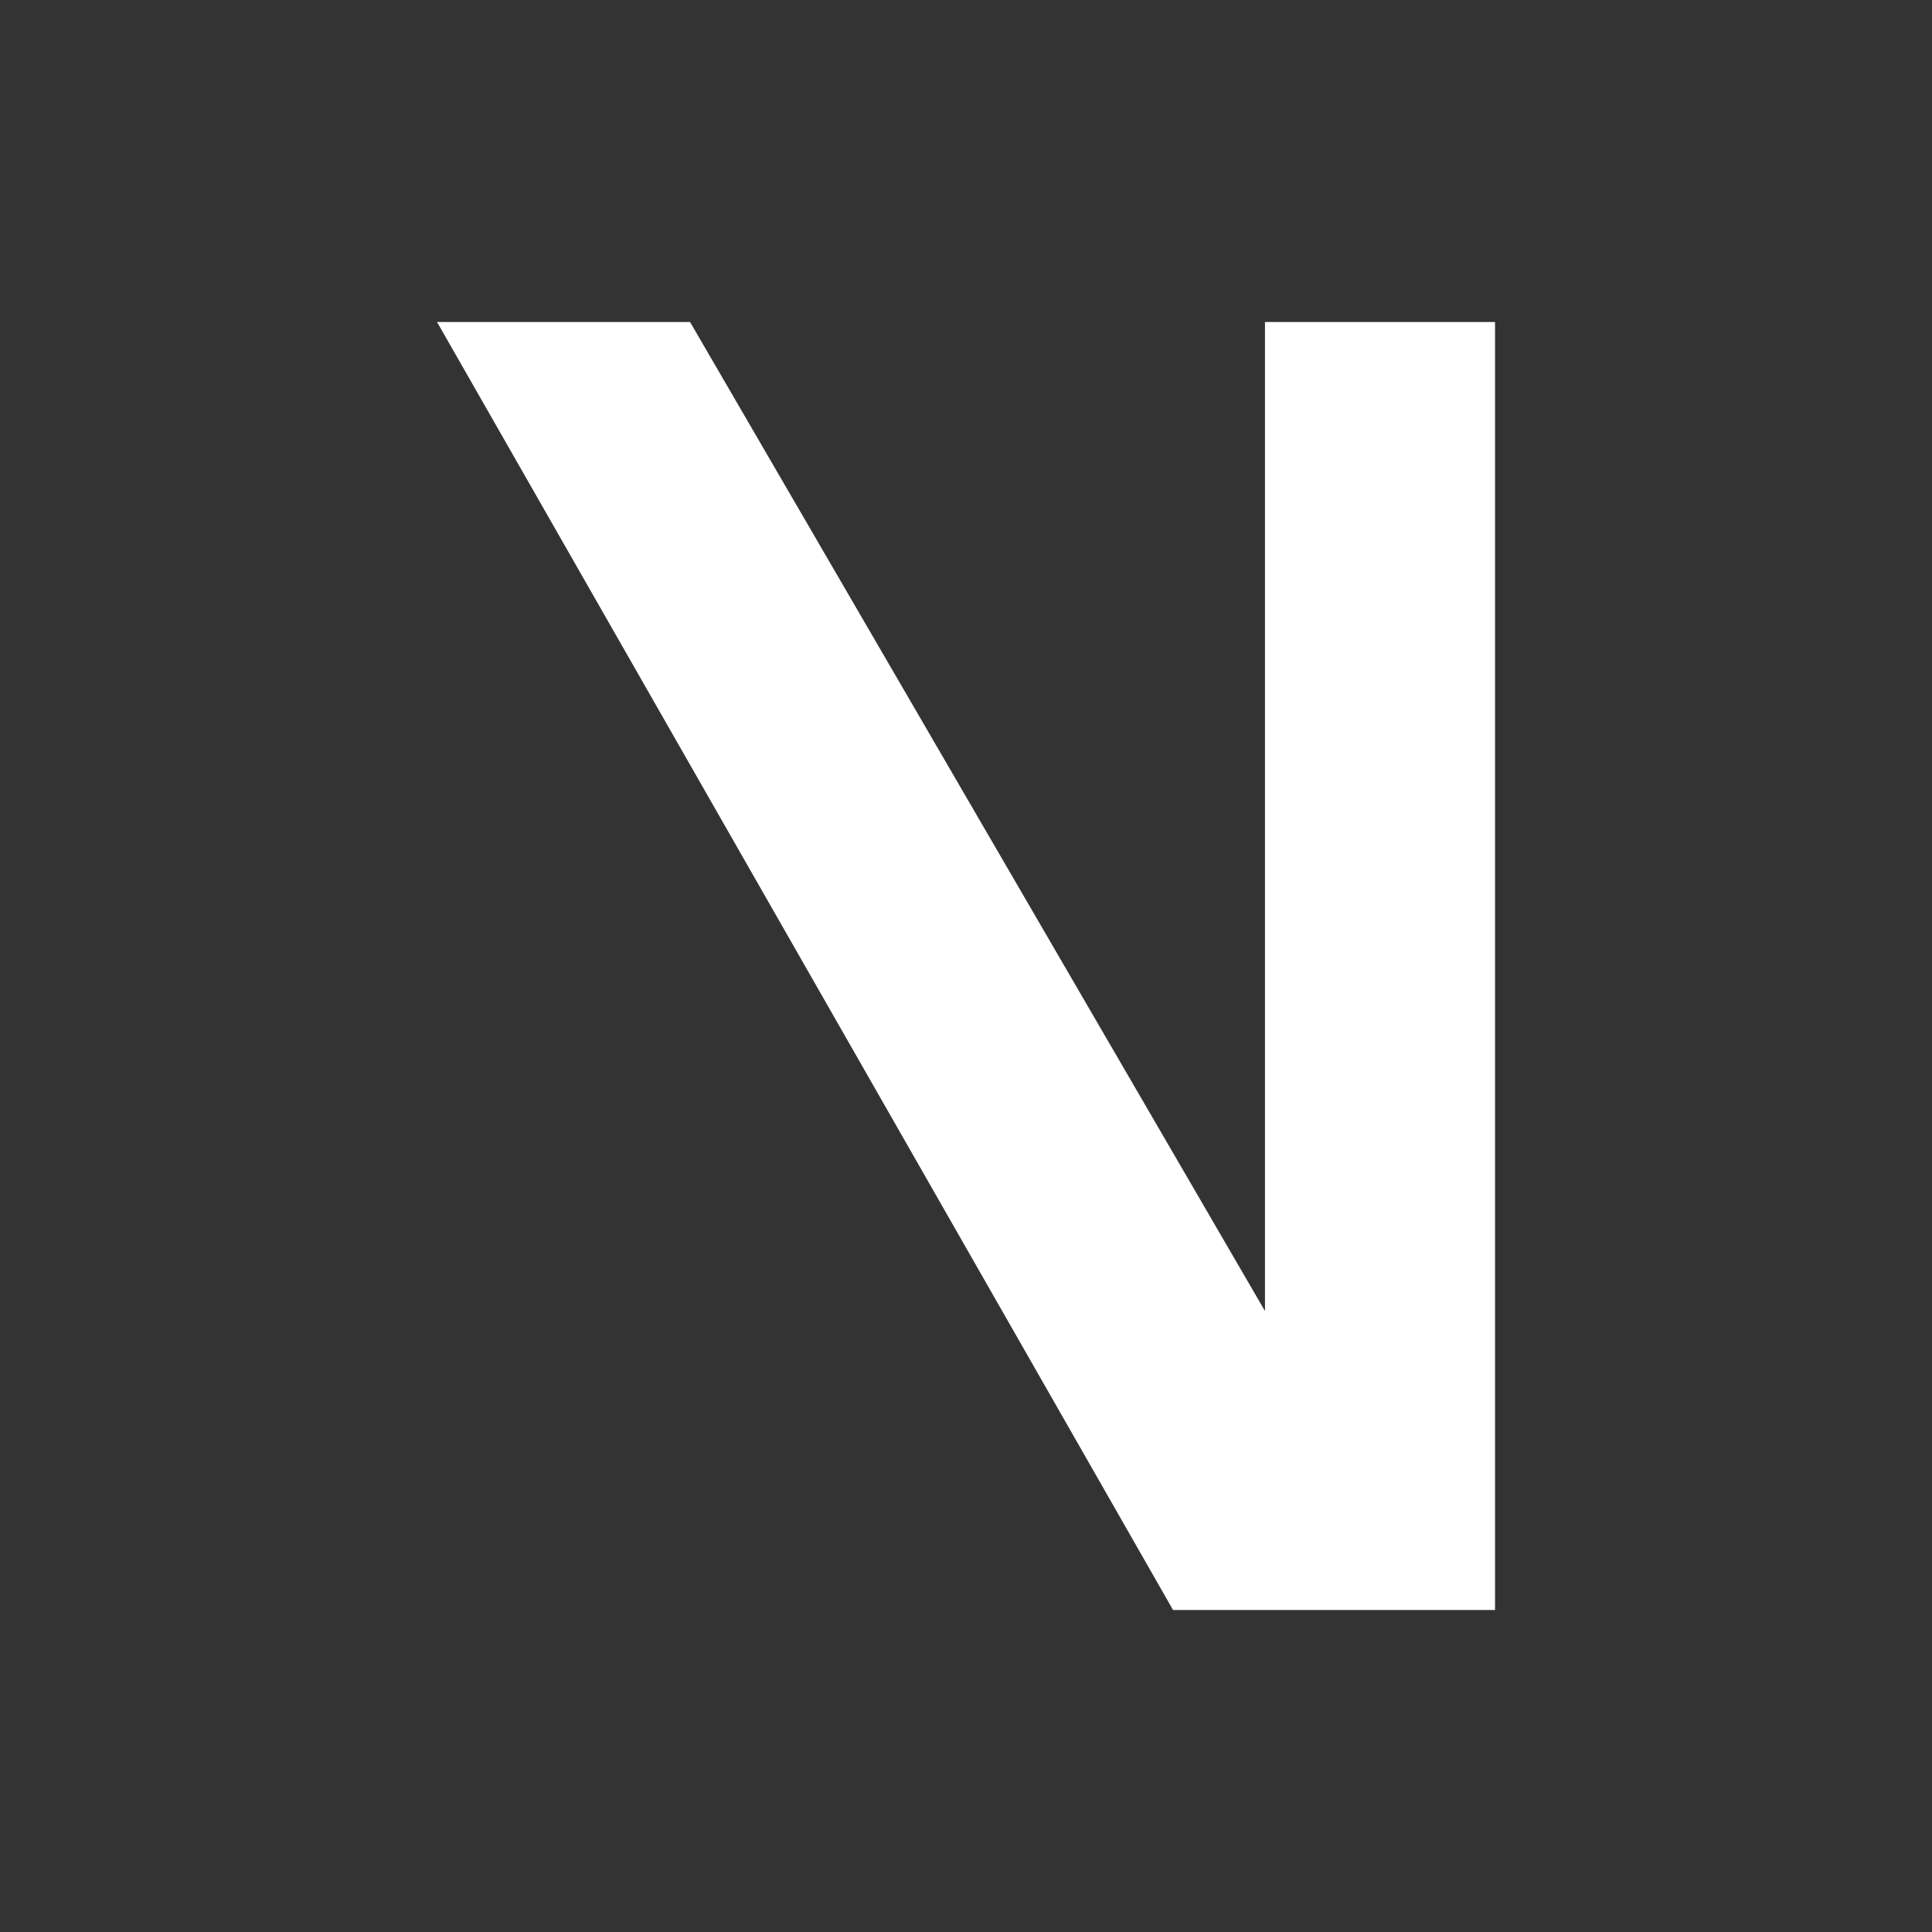 <svg width="24" height="24" viewBox="0 0 24 24" fill="none" xmlns="http://www.w3.org/2000/svg">
<rect x="0" y="0" width="24" height="24" fill="#333333" stroke="none"/>
<path d="M8.572 4H5.429L14.572 20H18.572V4H15.714V16.286L8.572 4Z" fill="white"/>
</svg>
